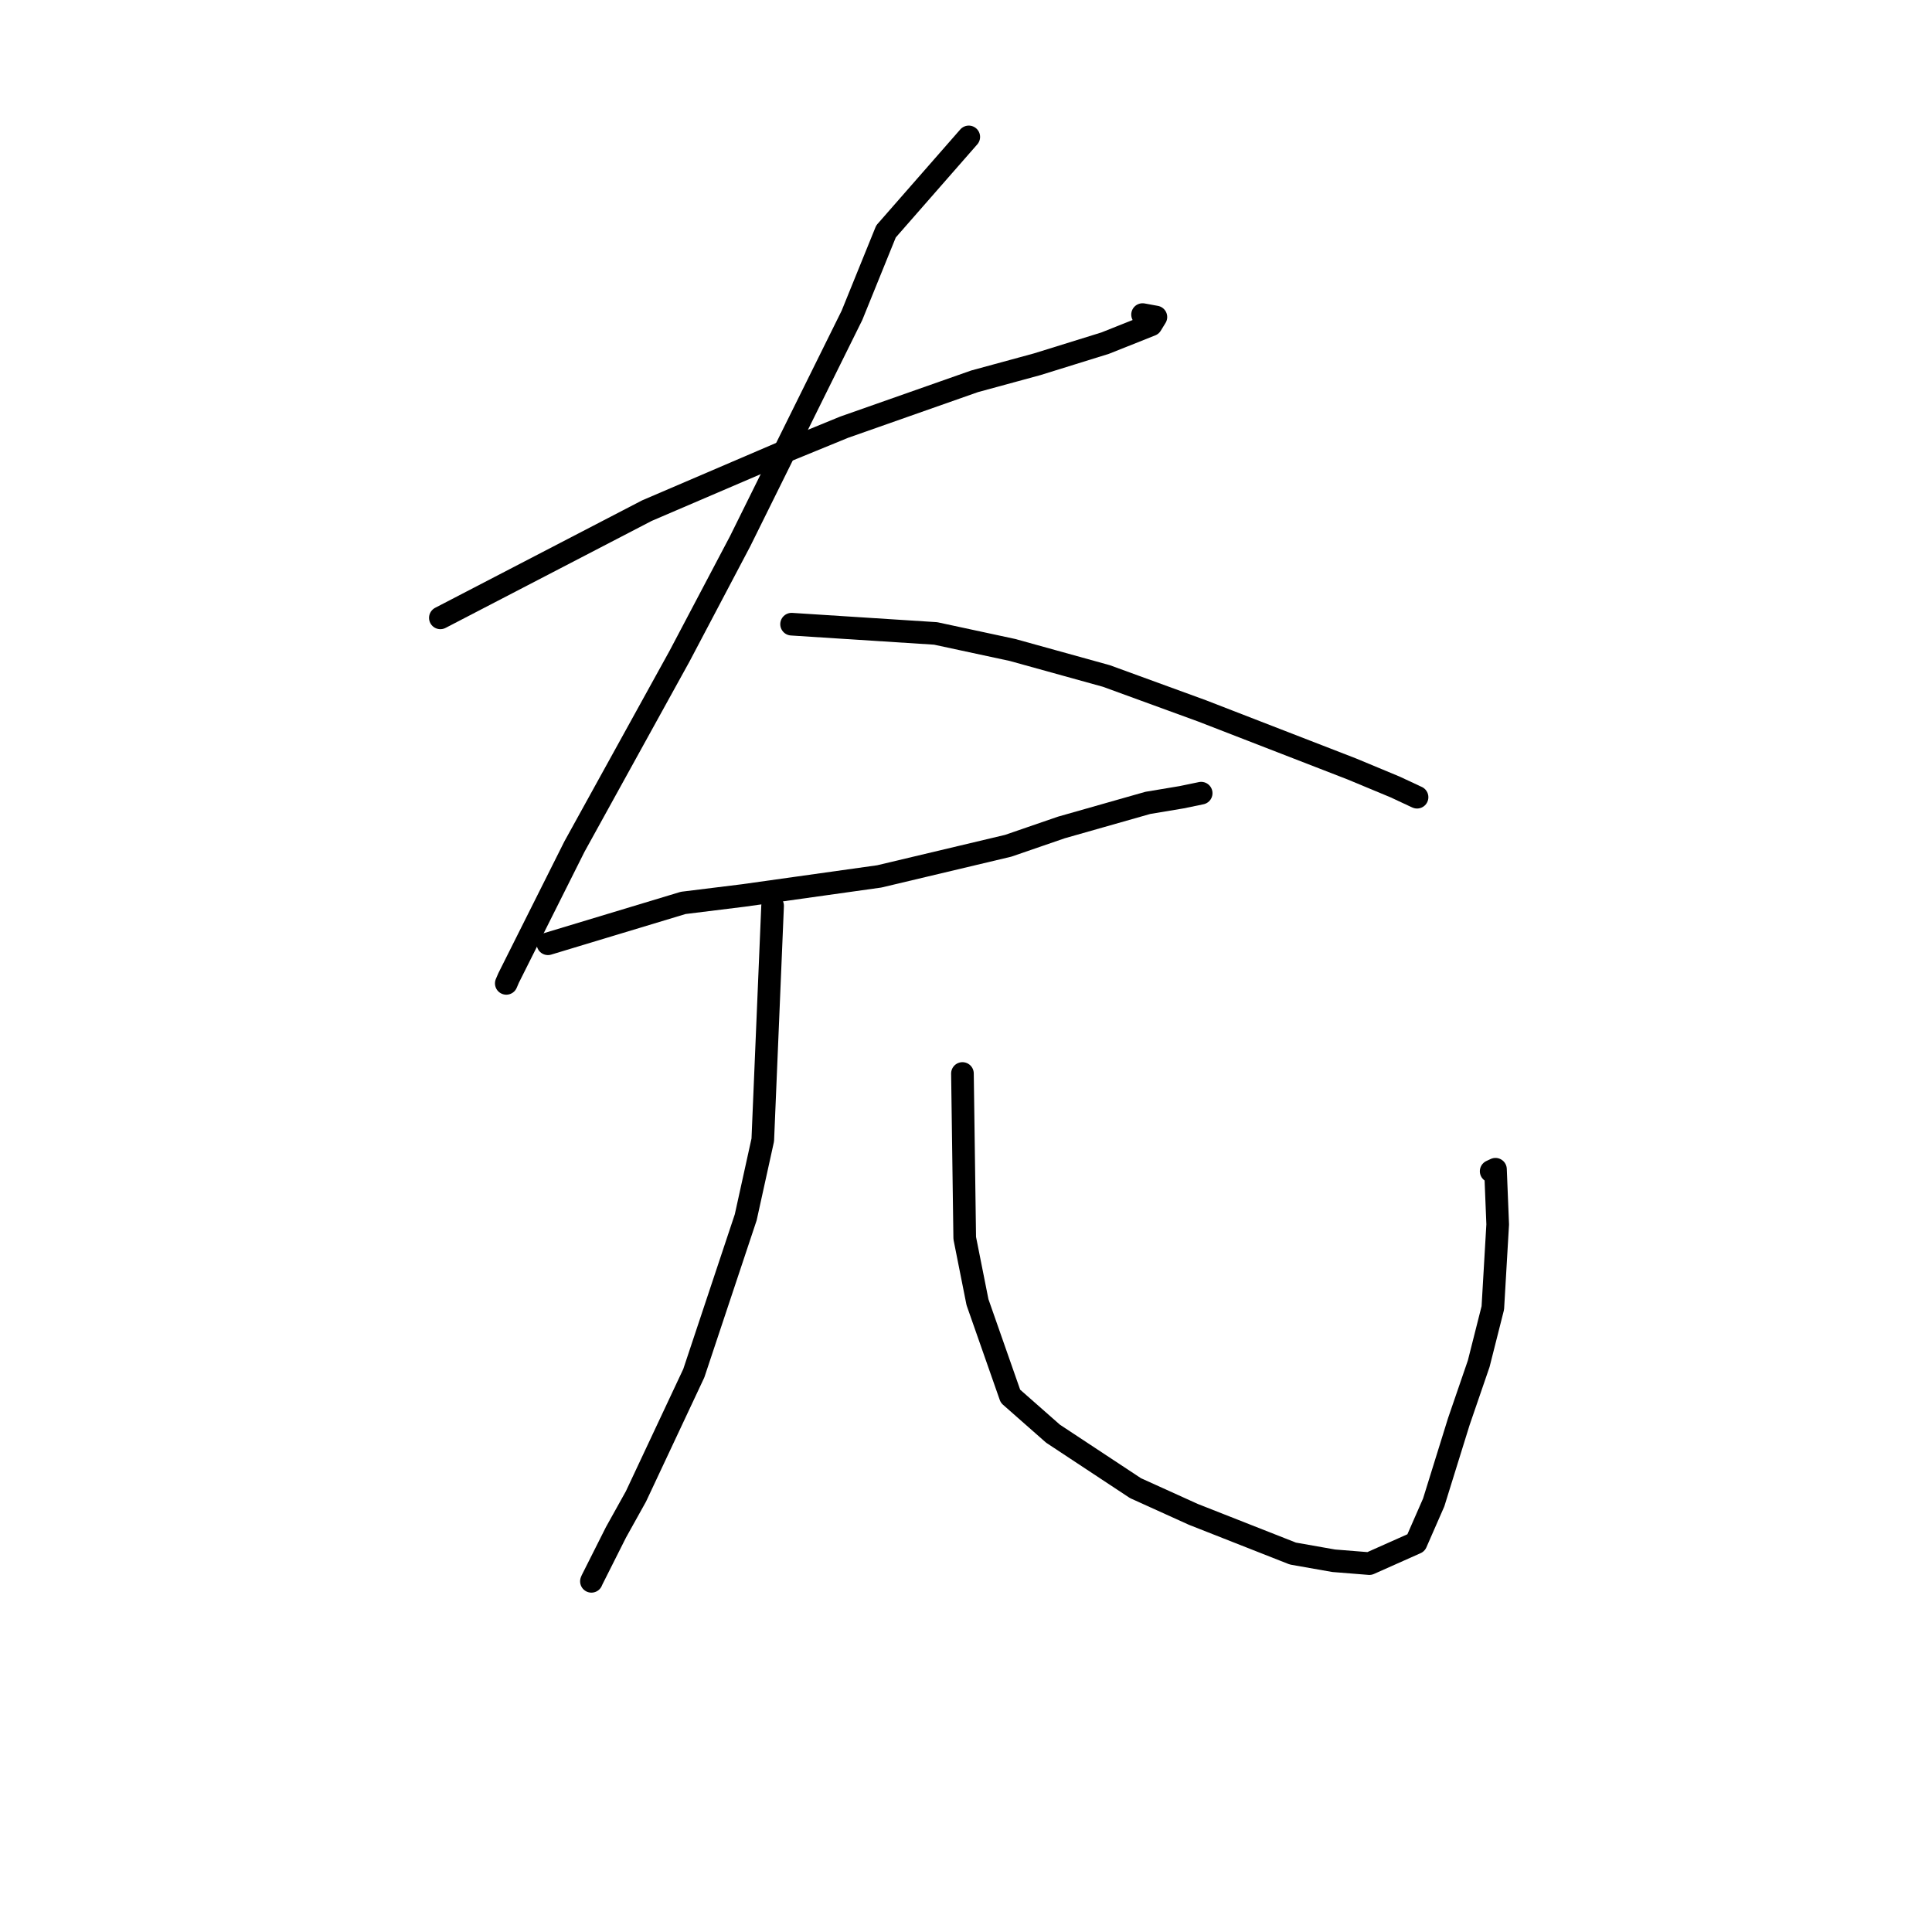 <?xml version="1.0" standalone="no"?>
    <svg width="256" height="256" xmlns="http://www.w3.org/2000/svg" version="1.1">
    <polyline stroke="black" stroke-width="3" stroke-linecap="round" fill="transparent" stroke-linejoin="round" points="58.35 81.87 85.717 67.663 104.101 59.781 111.855 56.605 129.136 50.526 137.441 48.263 146.438 45.468 152.525 43.044 153.11 42.091 153.162 42.007 151.957 41.786 151.395 41.684 " />
        <polyline stroke="black" stroke-width="3" stroke-linecap="round" fill="transparent" stroke-linejoin="round" points="128.367 18.142 117.399 30.669 112.888 41.79 98.071 71.716 90.042 86.945 76.112 112.189 67.392 129.588 67.086 130.302 " />
        <polyline stroke="black" stroke-width="3" stroke-linecap="round" fill="transparent" stroke-linejoin="round" points="104.889 82.708 123.98 83.934 134.158 86.123 146.601 89.572 159.288 94.2 179.109 101.885 184.863 104.279 187.701 105.606 187.765 105.633 187.767 105.634 " />
        <polyline stroke="black" stroke-width="3" stroke-linecap="round" fill="transparent" stroke-linejoin="round" points="72.605 125.054 90.528 119.64 98.491 118.657 116.508 116.128 133.585 112.071 140.635 109.644 152.094 106.386 156.563 105.639 159.128 105.108 159.154 105.103 159.162 105.101 " />
        <polyline stroke="black" stroke-width="3" stroke-linecap="round" fill="transparent" stroke-linejoin="round" points="102.373 120.023 101.072 151.046 98.813 161.3 91.933 181.959 84.267 198.284 81.621 203.038 78.45 209.338 78.367 209.533 " />
        <polyline stroke="black" stroke-width="3" stroke-linecap="round" fill="transparent" stroke-linejoin="round" points="127.529 142.244 127.831 164.053 129.522 172.544 133.89 185.006 139.532 189.973 150.46 197.189 158.132 200.665 171.309 205.853 176.712 206.807 181.447 207.186 187.629 204.433 189.972 199.083 193.301 188.37 195.936 180.7 197.807 173.305 198.452 162.242 198.158 154.932 197.587 155.198 " />
        </svg>